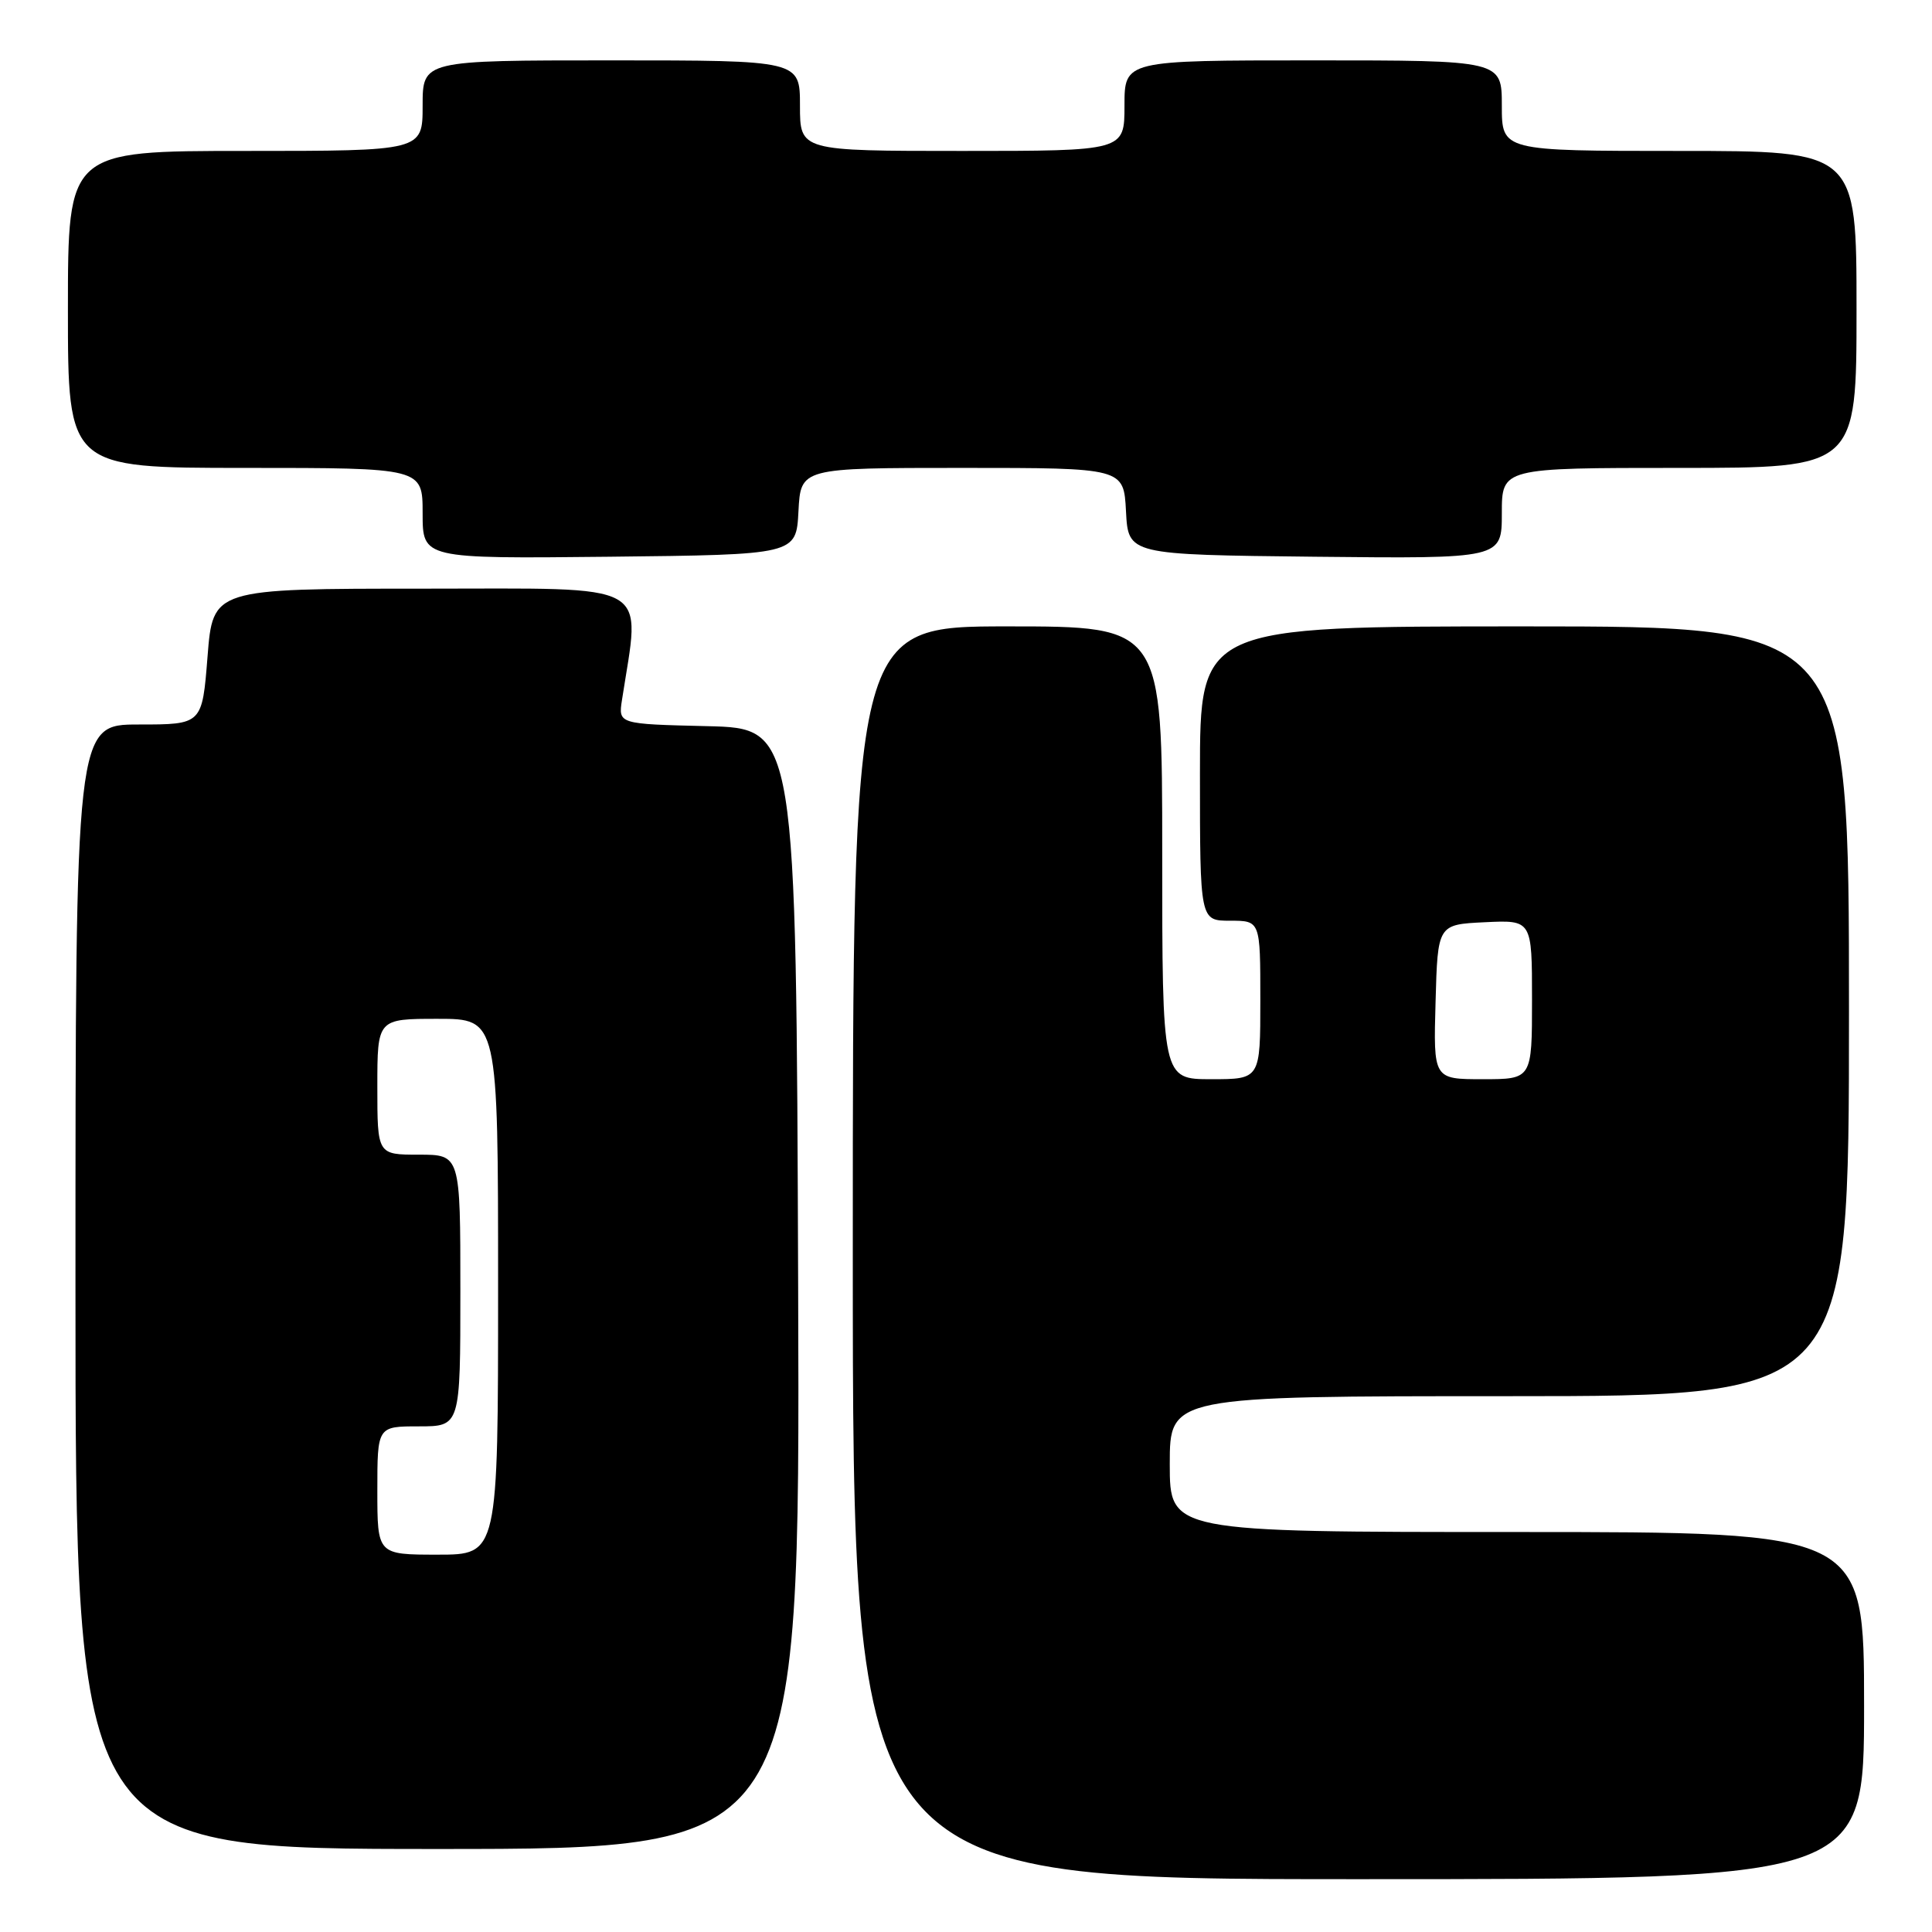 <?xml version="1.0" encoding="UTF-8" standalone="no"?>
<!DOCTYPE svg PUBLIC "-//W3C//DTD SVG 1.1//EN" "http://www.w3.org/Graphics/SVG/1.1/DTD/svg11.dtd" >
<svg xmlns="http://www.w3.org/2000/svg" xmlns:xlink="http://www.w3.org/1999/xlink" version="1.1" viewBox="0 0 256 256">
 <g >
 <path fill="currentColor"
d=" M 247.00 226.00 C 247.00 203.00 247.00 203.00 201.00 203.00 C 155.00 203.00 155.00 203.00 155.00 194.00 C 155.00 185.00 155.00 185.00 200.00 185.00 C 245.00 185.00 245.00 185.00 245.00 134.00 C 245.00 83.00 245.00 83.00 202.00 83.00 C 159.00 83.00 159.00 83.00 159.00 102.50 C 159.00 122.00 159.00 122.00 163.00 122.00 C 167.00 122.00 167.00 122.00 167.00 132.50 C 167.00 143.00 167.00 143.00 160.50 143.00 C 154.00 143.00 154.00 143.00 154.00 113.00 C 154.00 83.00 154.00 83.00 133.50 83.00 C 113.00 83.00 113.00 83.00 113.00 166.00 C 113.00 249.00 113.00 249.00 180.00 249.00 C 247.00 249.00 247.00 249.00 247.00 226.00 Z  M 105.76 170.75 C 105.50 96.50 105.50 96.50 93.71 96.22 C 81.92 95.94 81.92 95.94 82.42 92.72 C 84.87 76.83 86.96 78.00 56.18 78.00 C 28.21 78.00 28.21 78.00 27.50 87.00 C 26.79 96.00 26.79 96.00 18.39 96.00 C 10.00 96.00 10.00 96.00 10.00 170.50 C 10.00 245.00 10.00 245.00 58.01 245.00 C 106.01 245.00 106.01 245.00 105.76 170.75 Z  M 105.80 67.75 C 106.10 62.00 106.10 62.00 127.50 62.00 C 148.90 62.00 148.90 62.00 149.20 67.75 C 149.50 73.50 149.50 73.50 174.25 73.77 C 199.00 74.03 199.00 74.03 199.00 68.02 C 199.00 62.00 199.00 62.00 222.50 62.00 C 246.00 62.00 246.00 62.00 246.00 41.00 C 246.00 20.00 246.00 20.00 222.50 20.00 C 199.00 20.00 199.00 20.00 199.00 14.00 C 199.00 8.00 199.00 8.00 174.00 8.00 C 149.00 8.00 149.00 8.00 149.00 14.00 C 149.00 20.00 149.00 20.00 127.50 20.00 C 106.00 20.00 106.00 20.00 106.00 14.00 C 106.00 8.00 106.00 8.00 81.00 8.00 C 56.00 8.00 56.00 8.00 56.00 14.00 C 56.00 20.00 56.00 20.00 32.50 20.00 C 9.00 20.00 9.00 20.00 9.00 41.00 C 9.00 62.00 9.00 62.00 32.50 62.00 C 56.00 62.00 56.00 62.00 56.00 68.02 C 56.00 74.03 56.00 74.03 80.75 73.77 C 105.50 73.50 105.50 73.50 105.80 67.75 Z  M 190.22 132.75 C 190.50 122.50 190.50 122.50 196.75 122.20 C 203.00 121.90 203.00 121.90 203.00 132.45 C 203.00 143.00 203.00 143.00 196.47 143.00 C 189.93 143.00 189.93 143.00 190.22 132.75 Z  M 50.00 197.50 C 50.00 189.00 50.00 189.00 55.50 189.00 C 61.00 189.00 61.00 189.00 61.00 171.00 C 61.00 153.00 61.00 153.00 55.50 153.00 C 50.00 153.00 50.00 153.00 50.00 144.00 C 50.00 135.00 50.00 135.00 58.00 135.00 C 66.00 135.00 66.00 135.00 66.00 170.50 C 66.00 206.00 66.00 206.00 58.00 206.00 C 50.00 206.00 50.00 206.00 50.00 197.50 Z "/>
</g>
</svg>